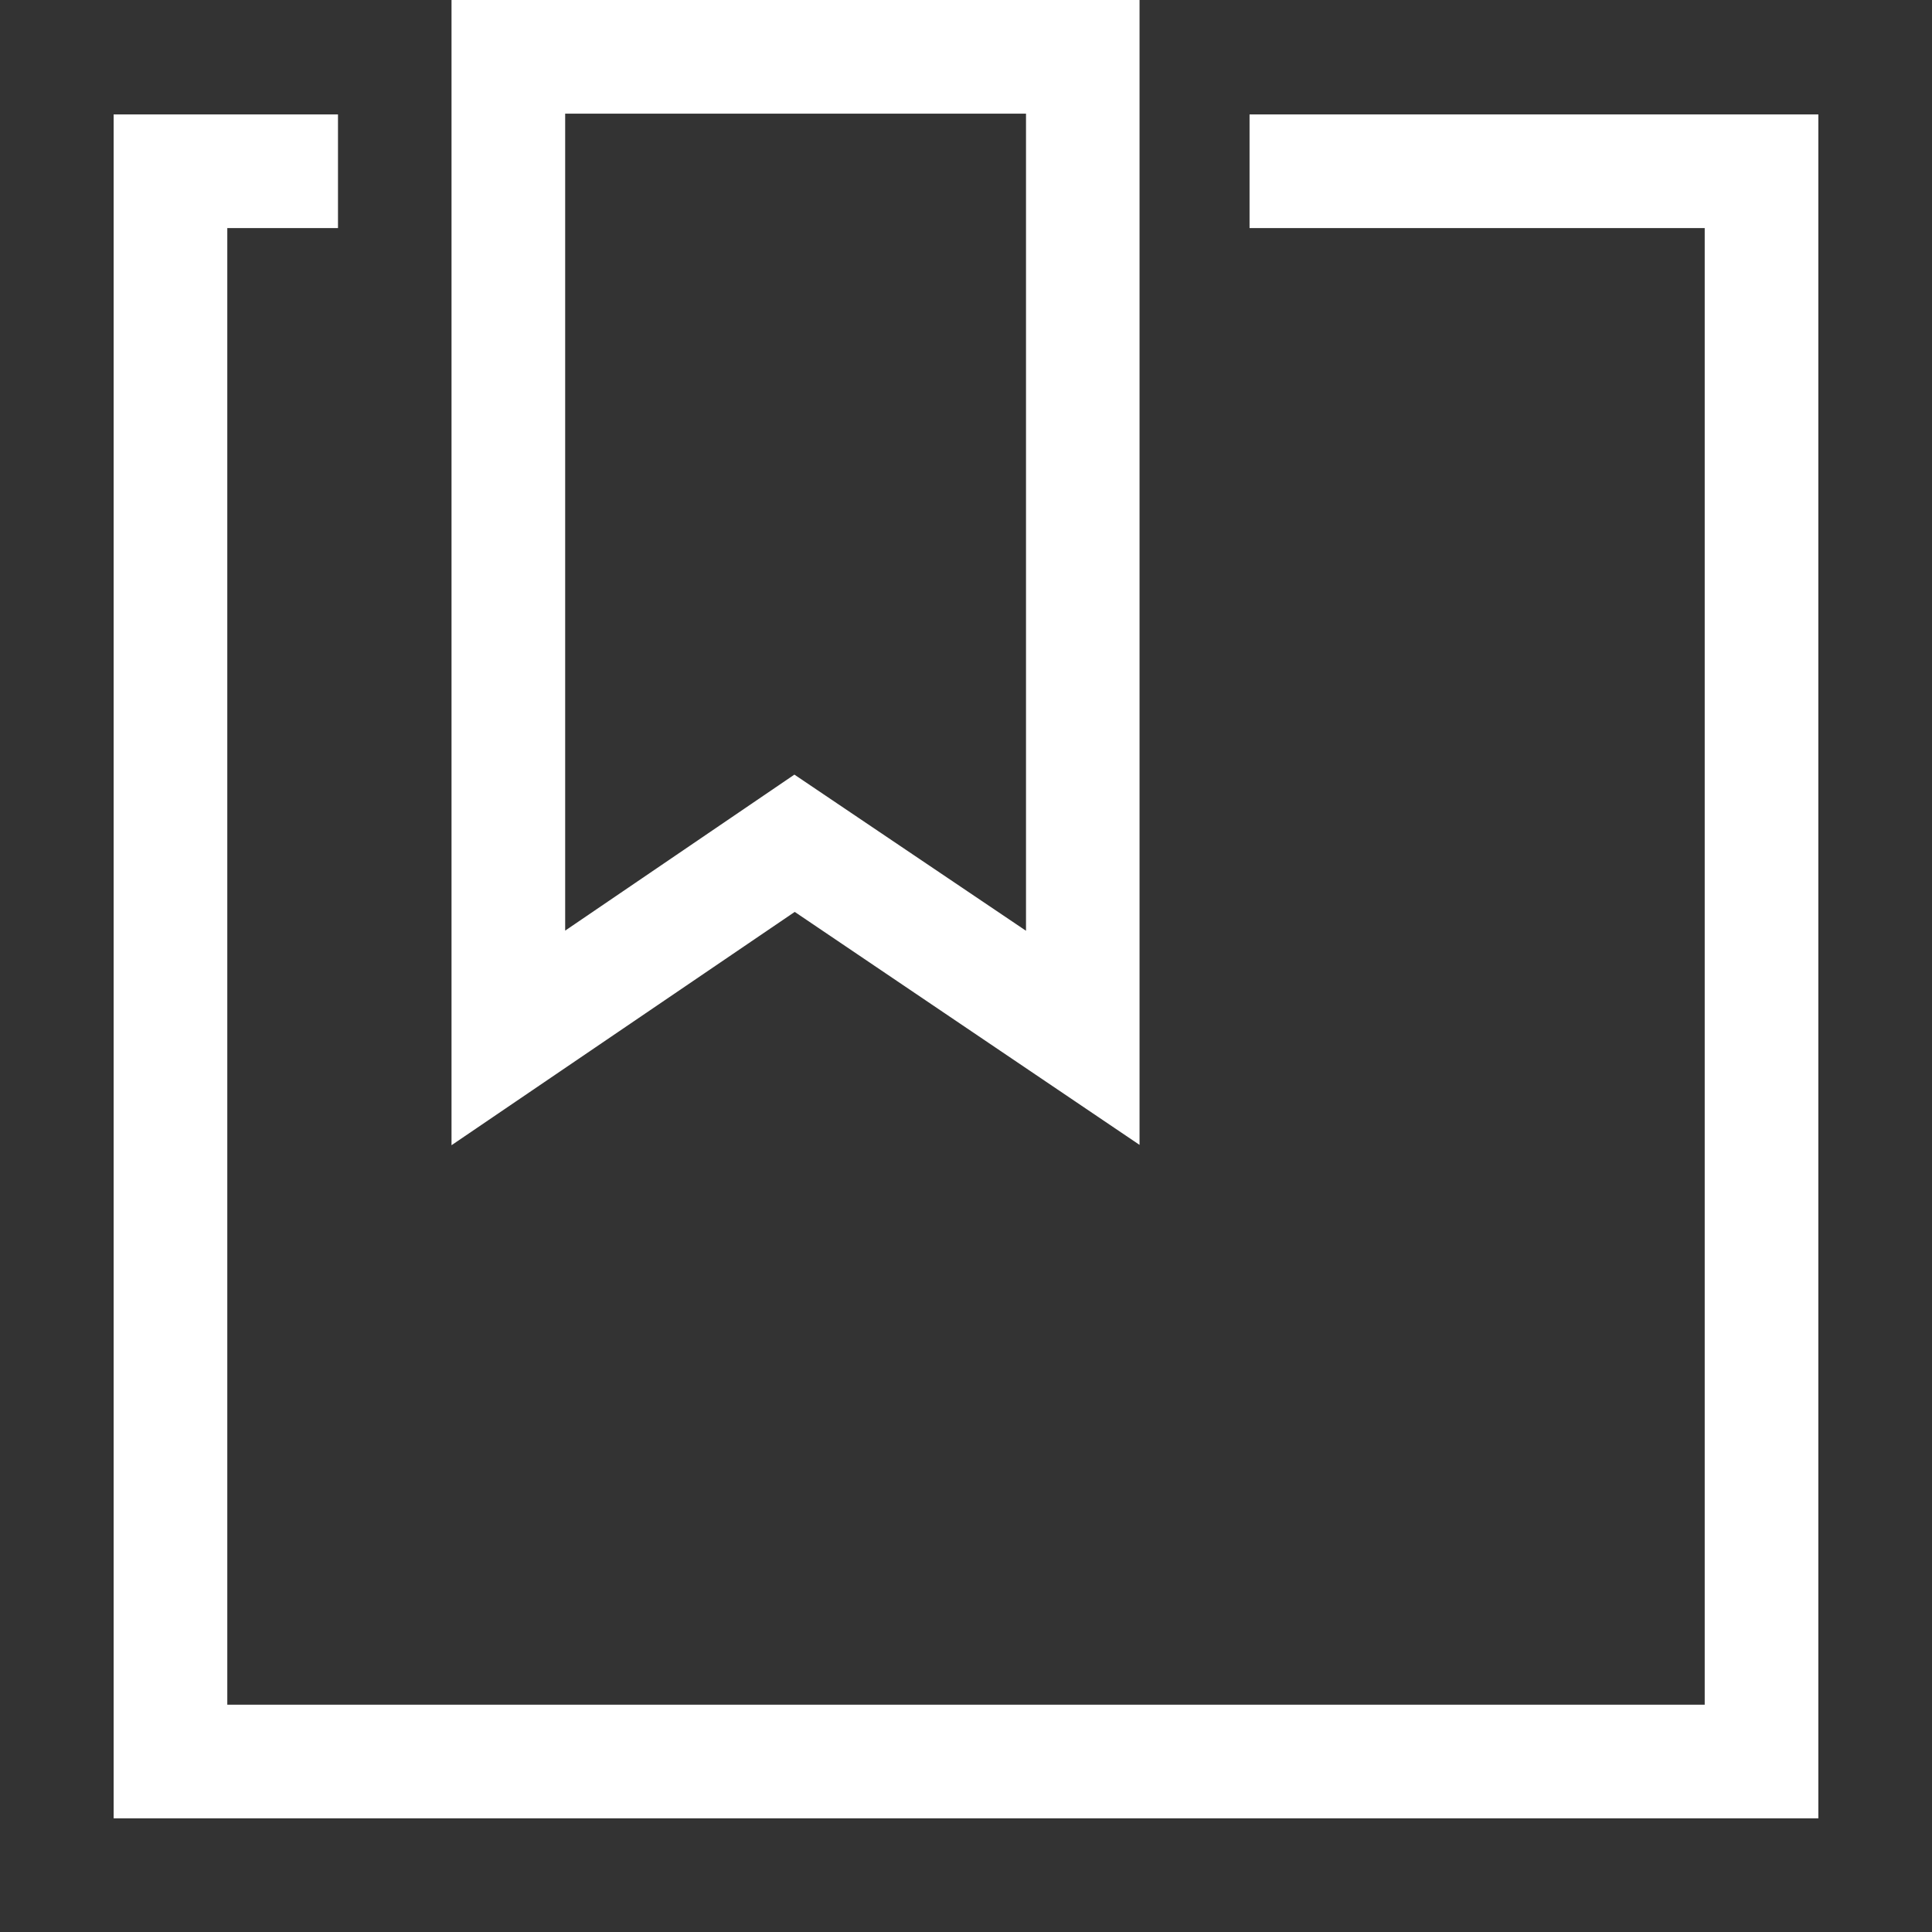 <svg xmlns="http://www.w3.org/2000/svg" width="17" height="17" viewBox="0 0 17 17"><rect x="0" y="0" width="17" height="17" fill="#333333" stroke="none"/><title>bookmark-alt</title><path fill="#fff" d="M10.027 10.074V0H3.973v10.077l3.02-2.053 3.034 2.05zM4.973 8.188V1h4.055v7.19L6.99 6.816 4.974 8.188zM16 1.008V16H1V1.007h1.974v1H2V15h13V2.007h-4.005v-1H16z"/></svg>
